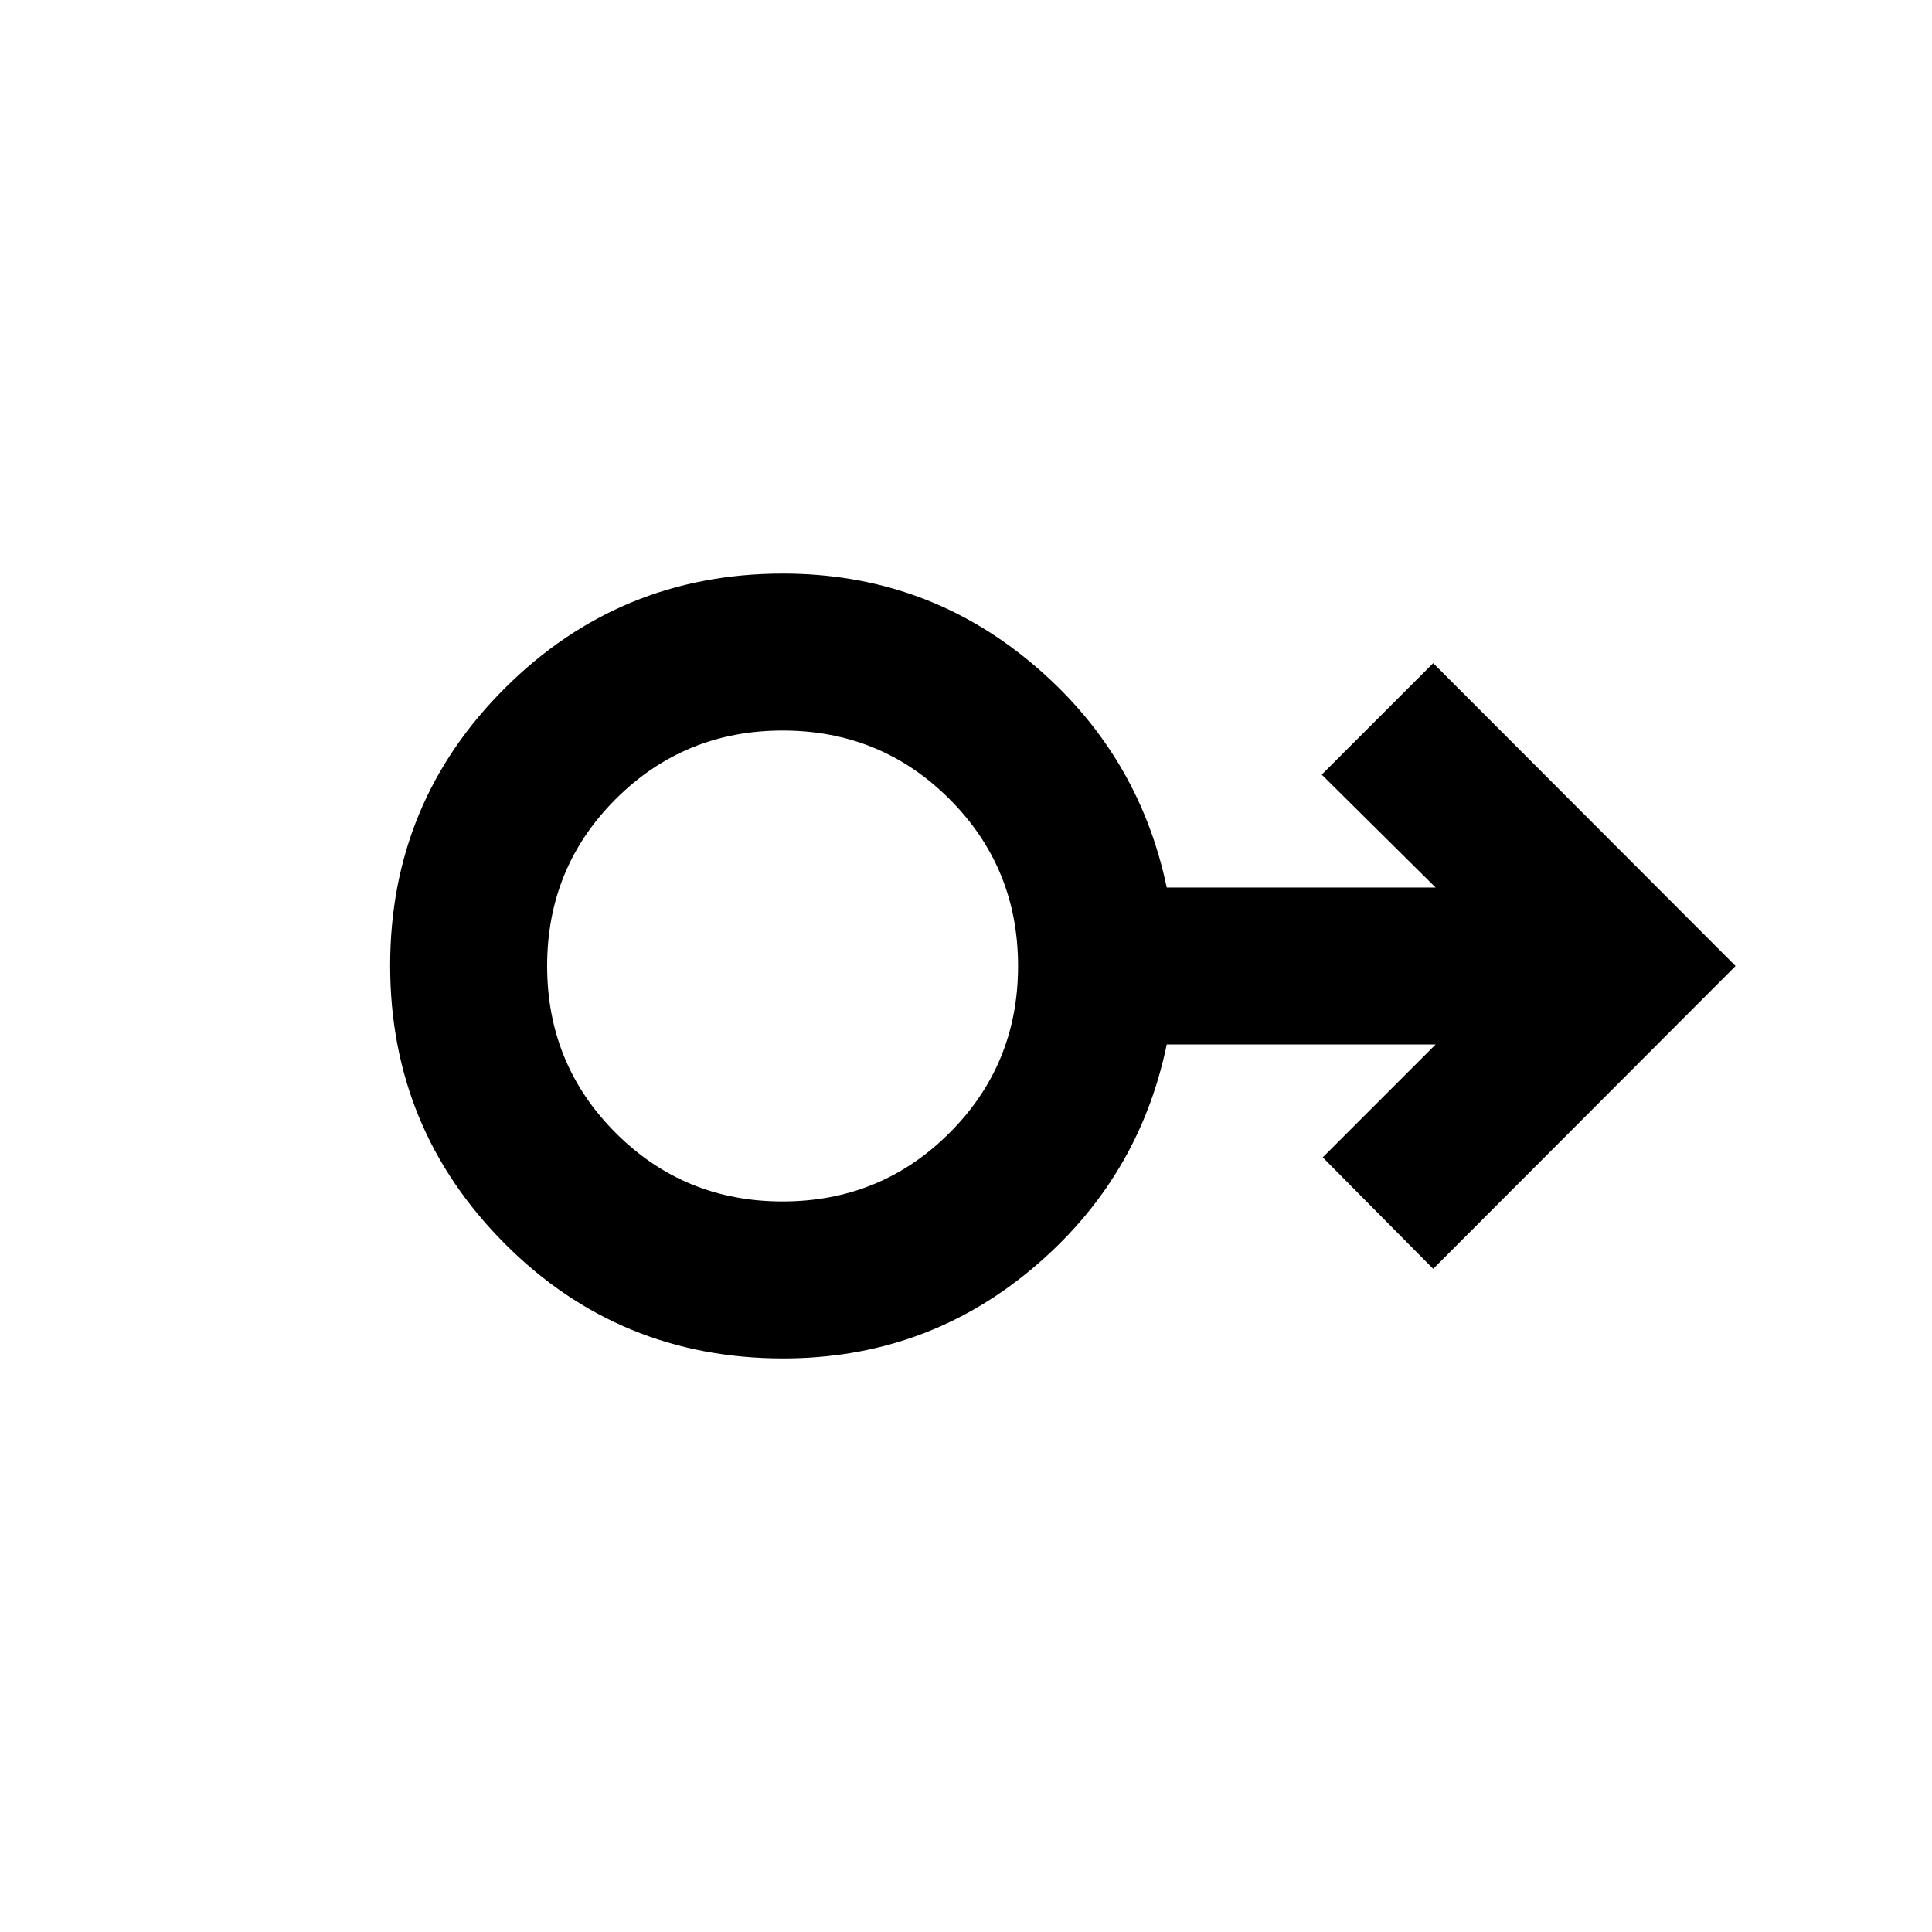 <svg xmlns="http://www.w3.org/2000/svg" height="20" viewBox="0 -960 960 960" width="20"><path d="M389.16-285q-81.57 0-138.43-57.11-56.86-57.11-56.86-138.14 0-81.03 57.08-137.89Q308.03-675 389.01-675q70.45 0 123.59 44.5T579.74-519h133.61l-56.59-56.09 55.39-55.39L862.39-480 712.15-329.52l-54.89-55.39L713.35-441H579.74q-13.85 67-66.99 111.5Q459.61-285 389.16-285Zm-.32-78q48.88 0 82.95-34.05 34.08-34.04 34.08-82.92t-34.05-82.95Q437.78-597 388.9-597t-82.95 34.05q-34.08 34.04-34.08 82.92t34.05 82.95Q339.96-363 388.84-363Zm.03-117Z"/></svg>